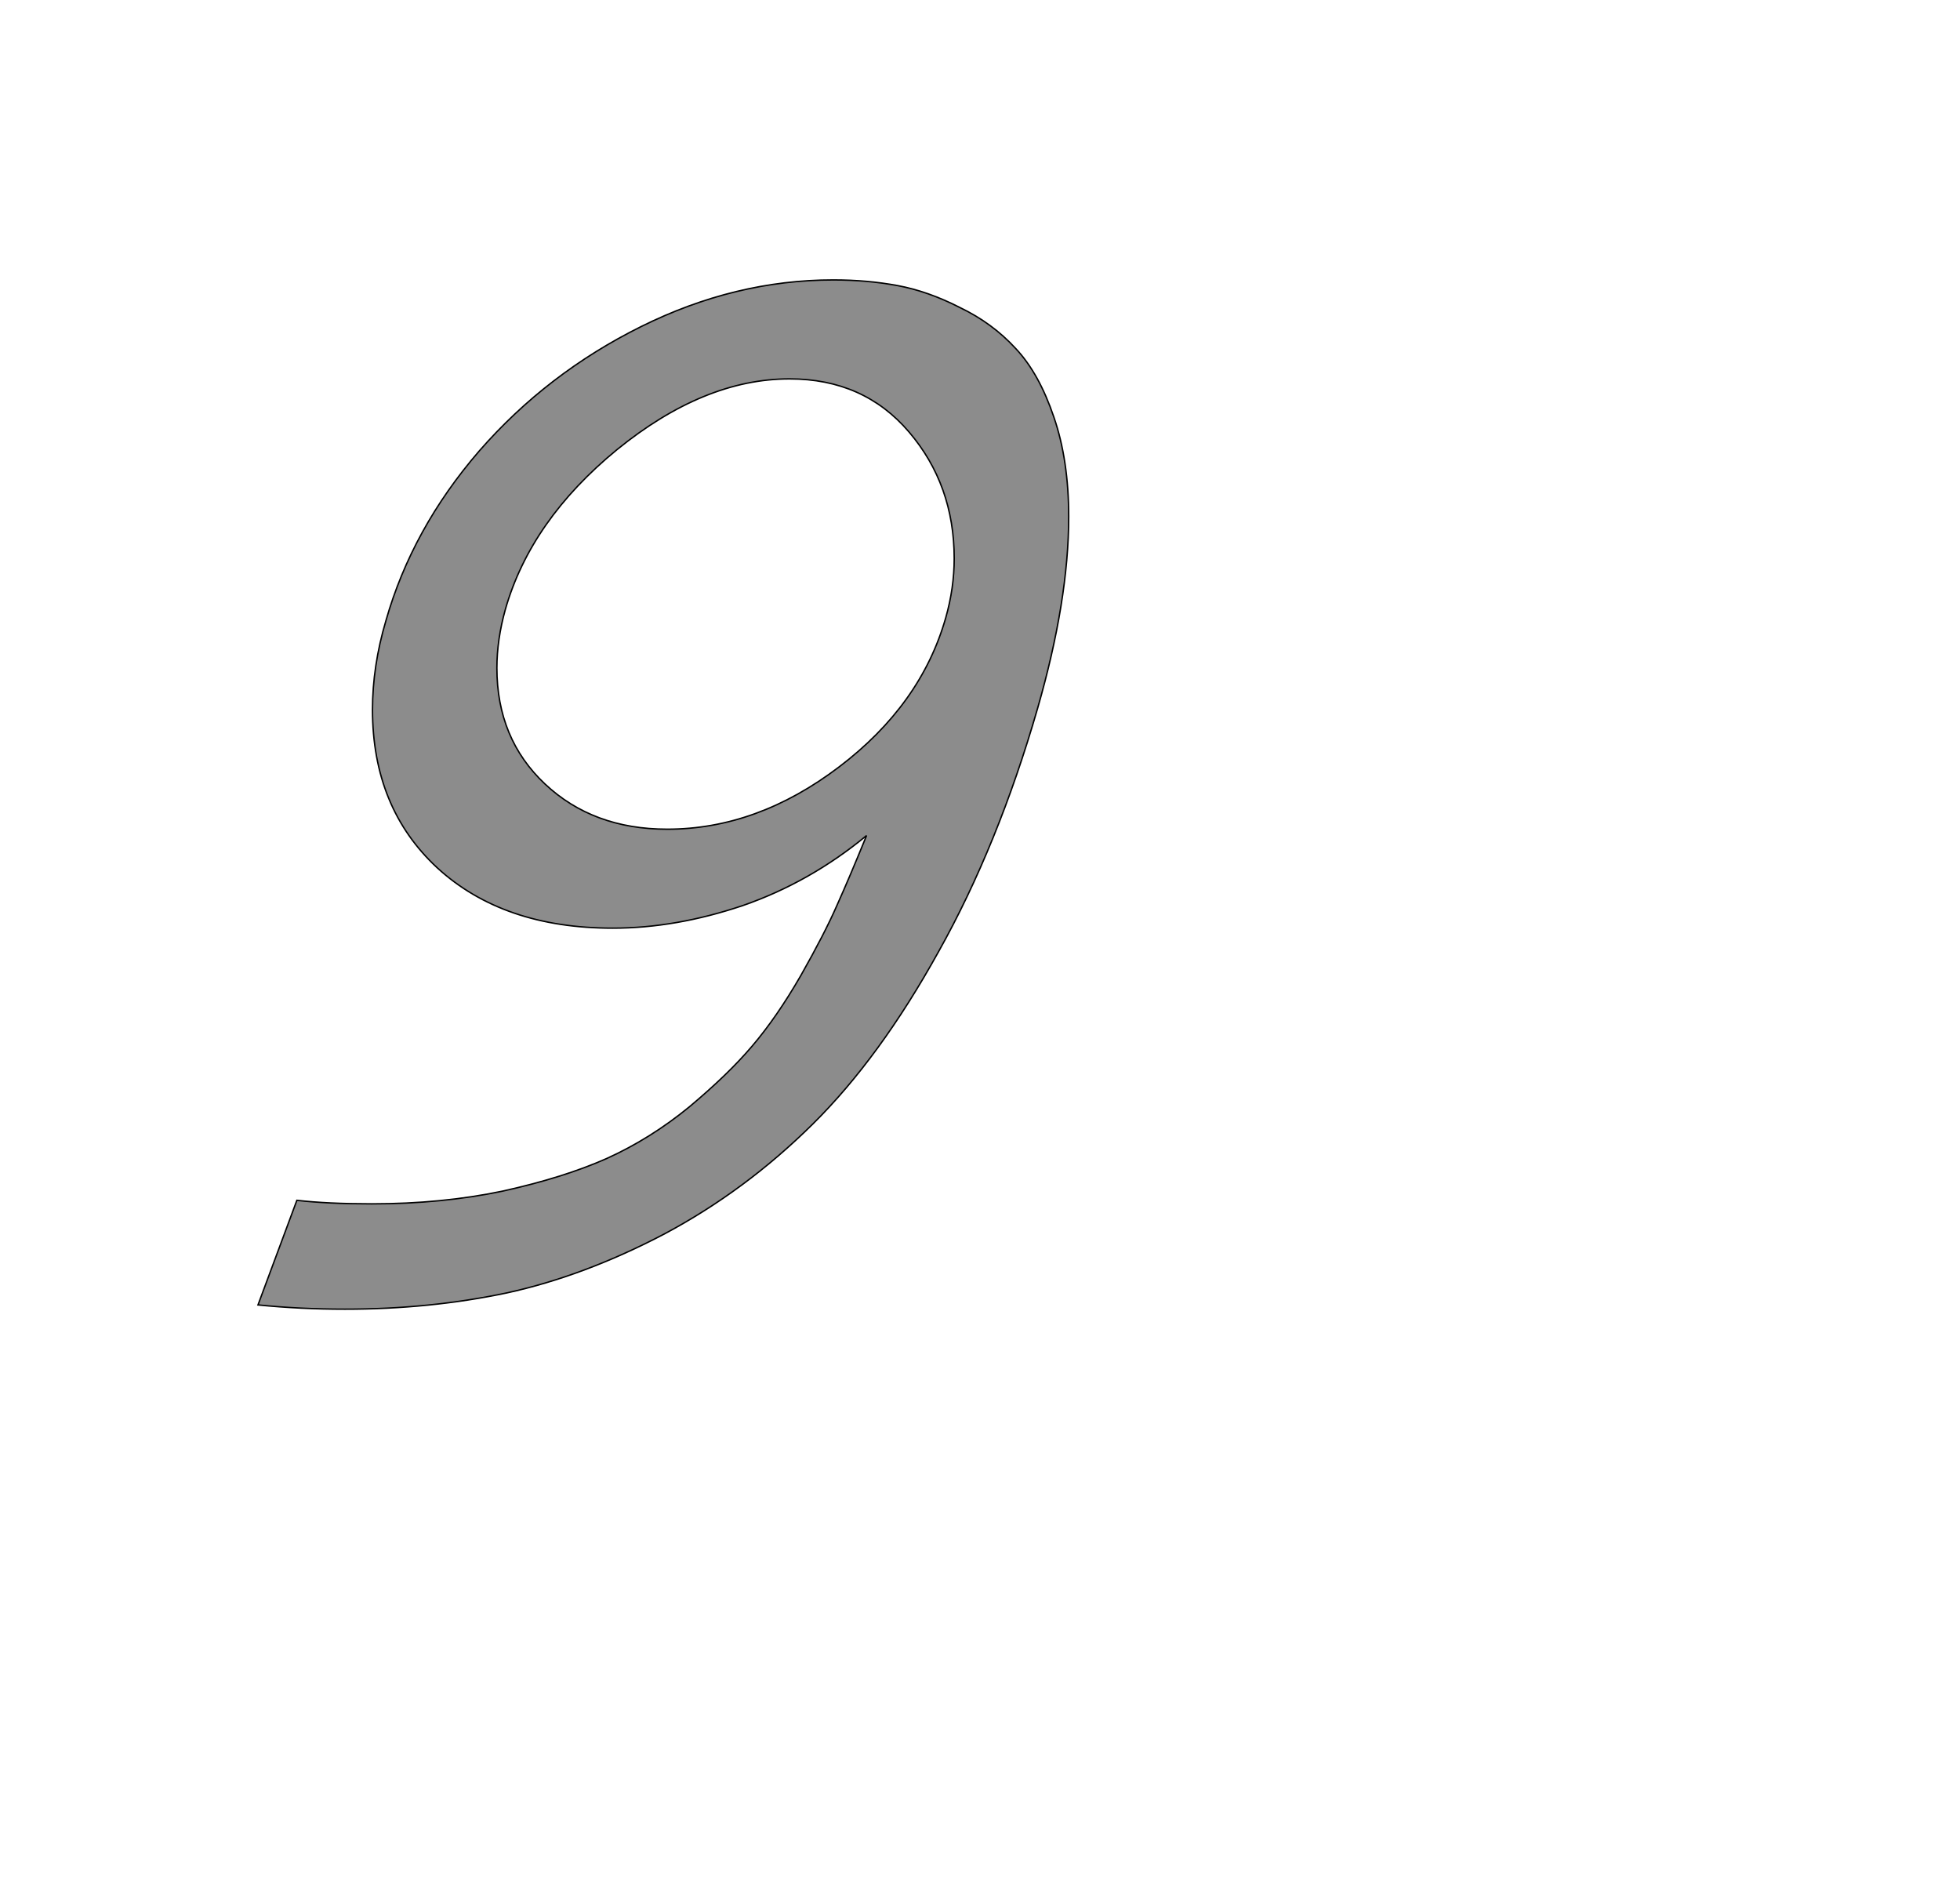 <!--
BEGIN METADATA

BBOX_X_MIN 265
BBOX_Y_MIN -15
BBOX_X_MAX 1412
BBOX_Y_MAX 1441
WIDTH 1147
HEIGHT 1456
H_BEARING_X 265
H_BEARING_Y 1441
H_ADVANCE 1300
V_BEARING_X -385
V_BEARING_Y 296
V_ADVANCE 2048
ORIGIN_X 0
ORIGIN_Y 0

END METADATA
-->

<svg width='2773px' height='2692px' xmlns='http://www.w3.org/2000/svg' version='1.1'>

 <!-- make sure glyph is visible within svg window -->
 <g fill-rule='nonzero'  transform='translate(100 1837)'>

  <!-- draw actual outline using lines and Bezier curves-->
  <path fill='black' stroke='black' fill-opacity='0.45'  stroke-width='2'  d='
 M 1079,-1441
 Q 1127,-1441 1170,-1433
 Q 1213,-1425 1258,-1402
 Q 1304,-1380 1337,-1344
 Q 1370,-1309 1391,-1247
 Q 1412,-1186 1412,-1106
 Q 1412,-988 1368,-835
 Q 1312,-641 1228,-491
 Q 1145,-341 1050,-247
 Q 955,-153 841,-92
 Q 727,-32 617,-8
 Q 508,15 388,15
 Q 325,15 265,9
 L 320,-139
 Q 364,-134 426,-134
 Q 525,-134 611,-152
 Q 697,-171 758,-198
 Q 820,-226 875,-271
 Q 930,-317 964,-357
 Q 999,-398 1033,-457
 Q 1067,-517 1084,-556
 Q 1102,-596 1126,-655
 Q 1046,-589 951,-556
 Q 856,-524 767,-524
 Q 612,-524 519,-609
 Q 427,-694 427,-833
 Q 427,-895 446,-959
 Q 483,-1089 578,-1199
 Q 674,-1309 807,-1375
 Q 940,-1441 1079,-1441
 Z

 M 1017,-1301
 Q 896,-1301 773,-1201
 Q 651,-1101 615,-975
 Q 603,-932 603,-892
 Q 603,-792 671,-728
 Q 739,-664 844,-664
 Q 971,-664 1087,-752
 Q 1203,-840 1238,-963
 Q 1250,-1005 1250,-1047
 Q 1250,-1151 1186,-1226
 Q 1122,-1301 1017,-1301
 Z

  '/>
 </g>
</svg>
